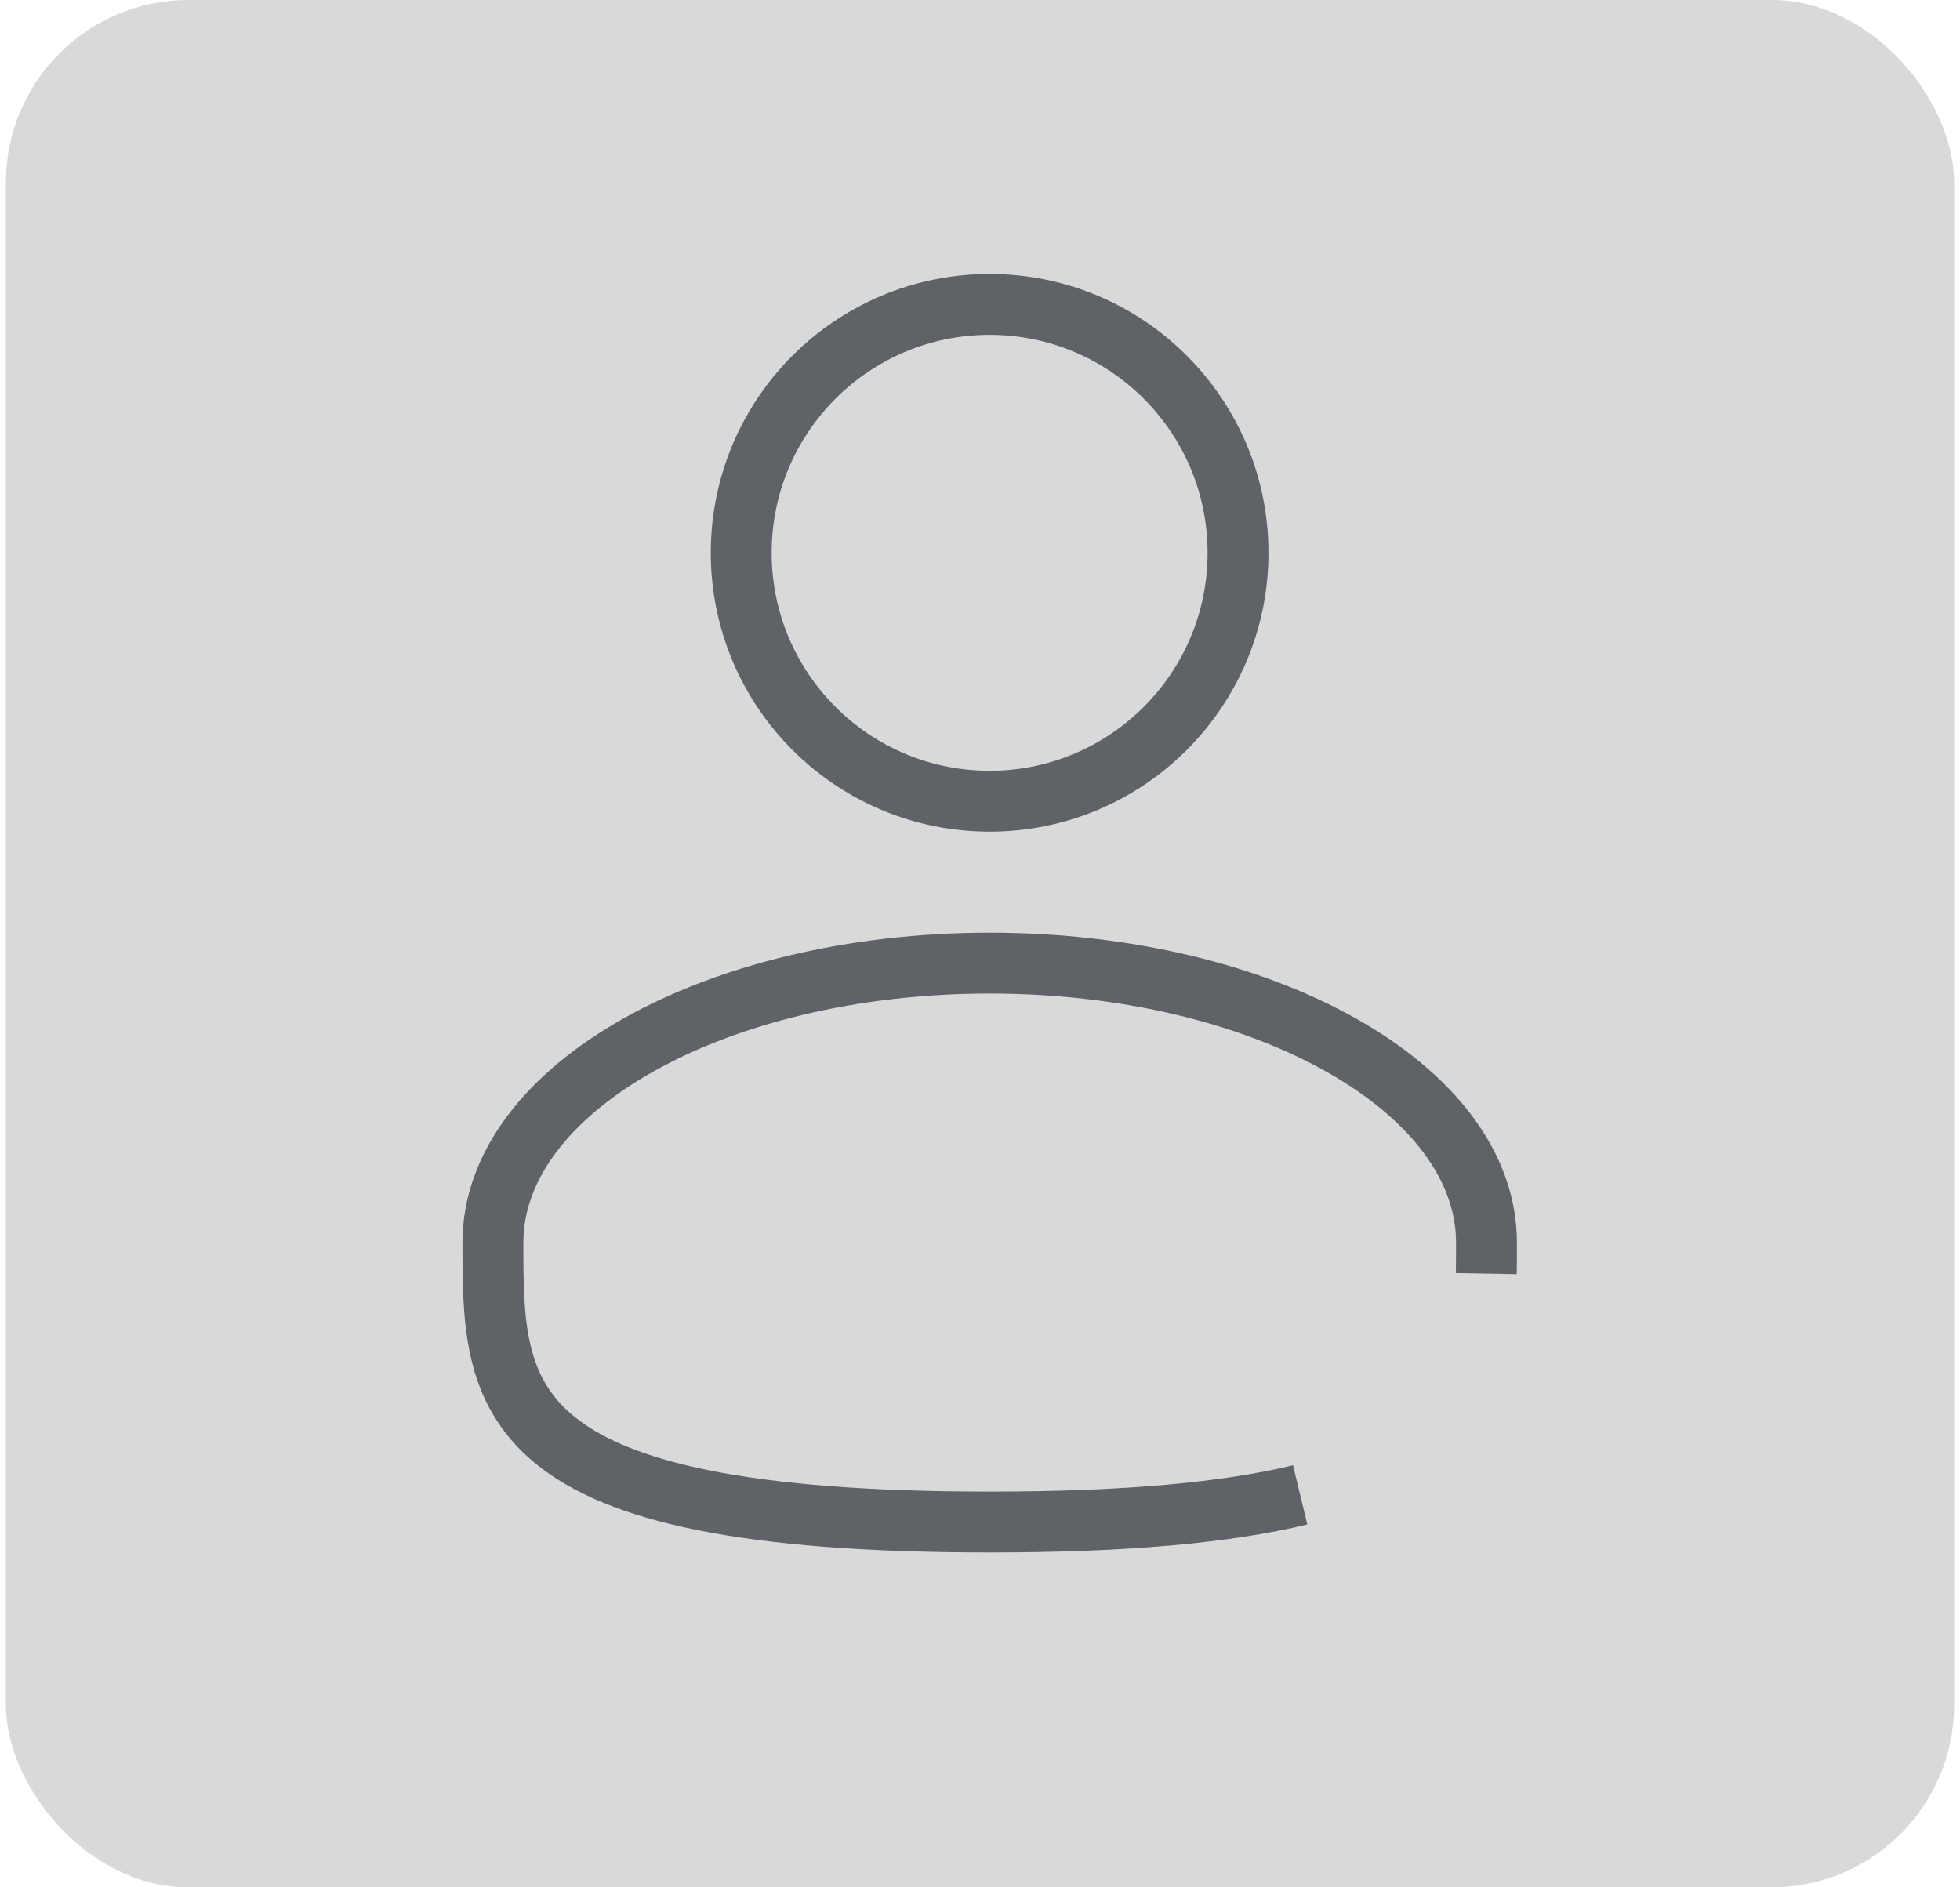 <svg xmlns="http://www.w3.org/2000/svg" width="27" height="26" viewBox="0 0 32 31" fill="#D9D9D9">
  <rect width="32" height="31" rx="3" />
  <path d="M16.158 13.16C18.411 13.16 20.238 11.333 20.238 9.08C20.238 6.827 18.411 5 16.158 5C13.905 5 12.078 6.827 12.078 9.08C12.078 11.333 13.905 13.16 16.158 13.16Z" stroke="#5F6368" strokeWidth="1.6"/>
  <path d="M24.316 20.92C24.319 20.753 24.319 20.582 24.319 20.41C24.319 17.875 20.666 15.82 16.16 15.82C11.653 15.82 8 17.875 8 20.41C8 22.945 8 25 16.16 25C18.435 25 20.076 24.84 21.259 24.554" stroke="#5F6368" strokeWidth="1.6" strokeLinecap="round"/>
</svg>